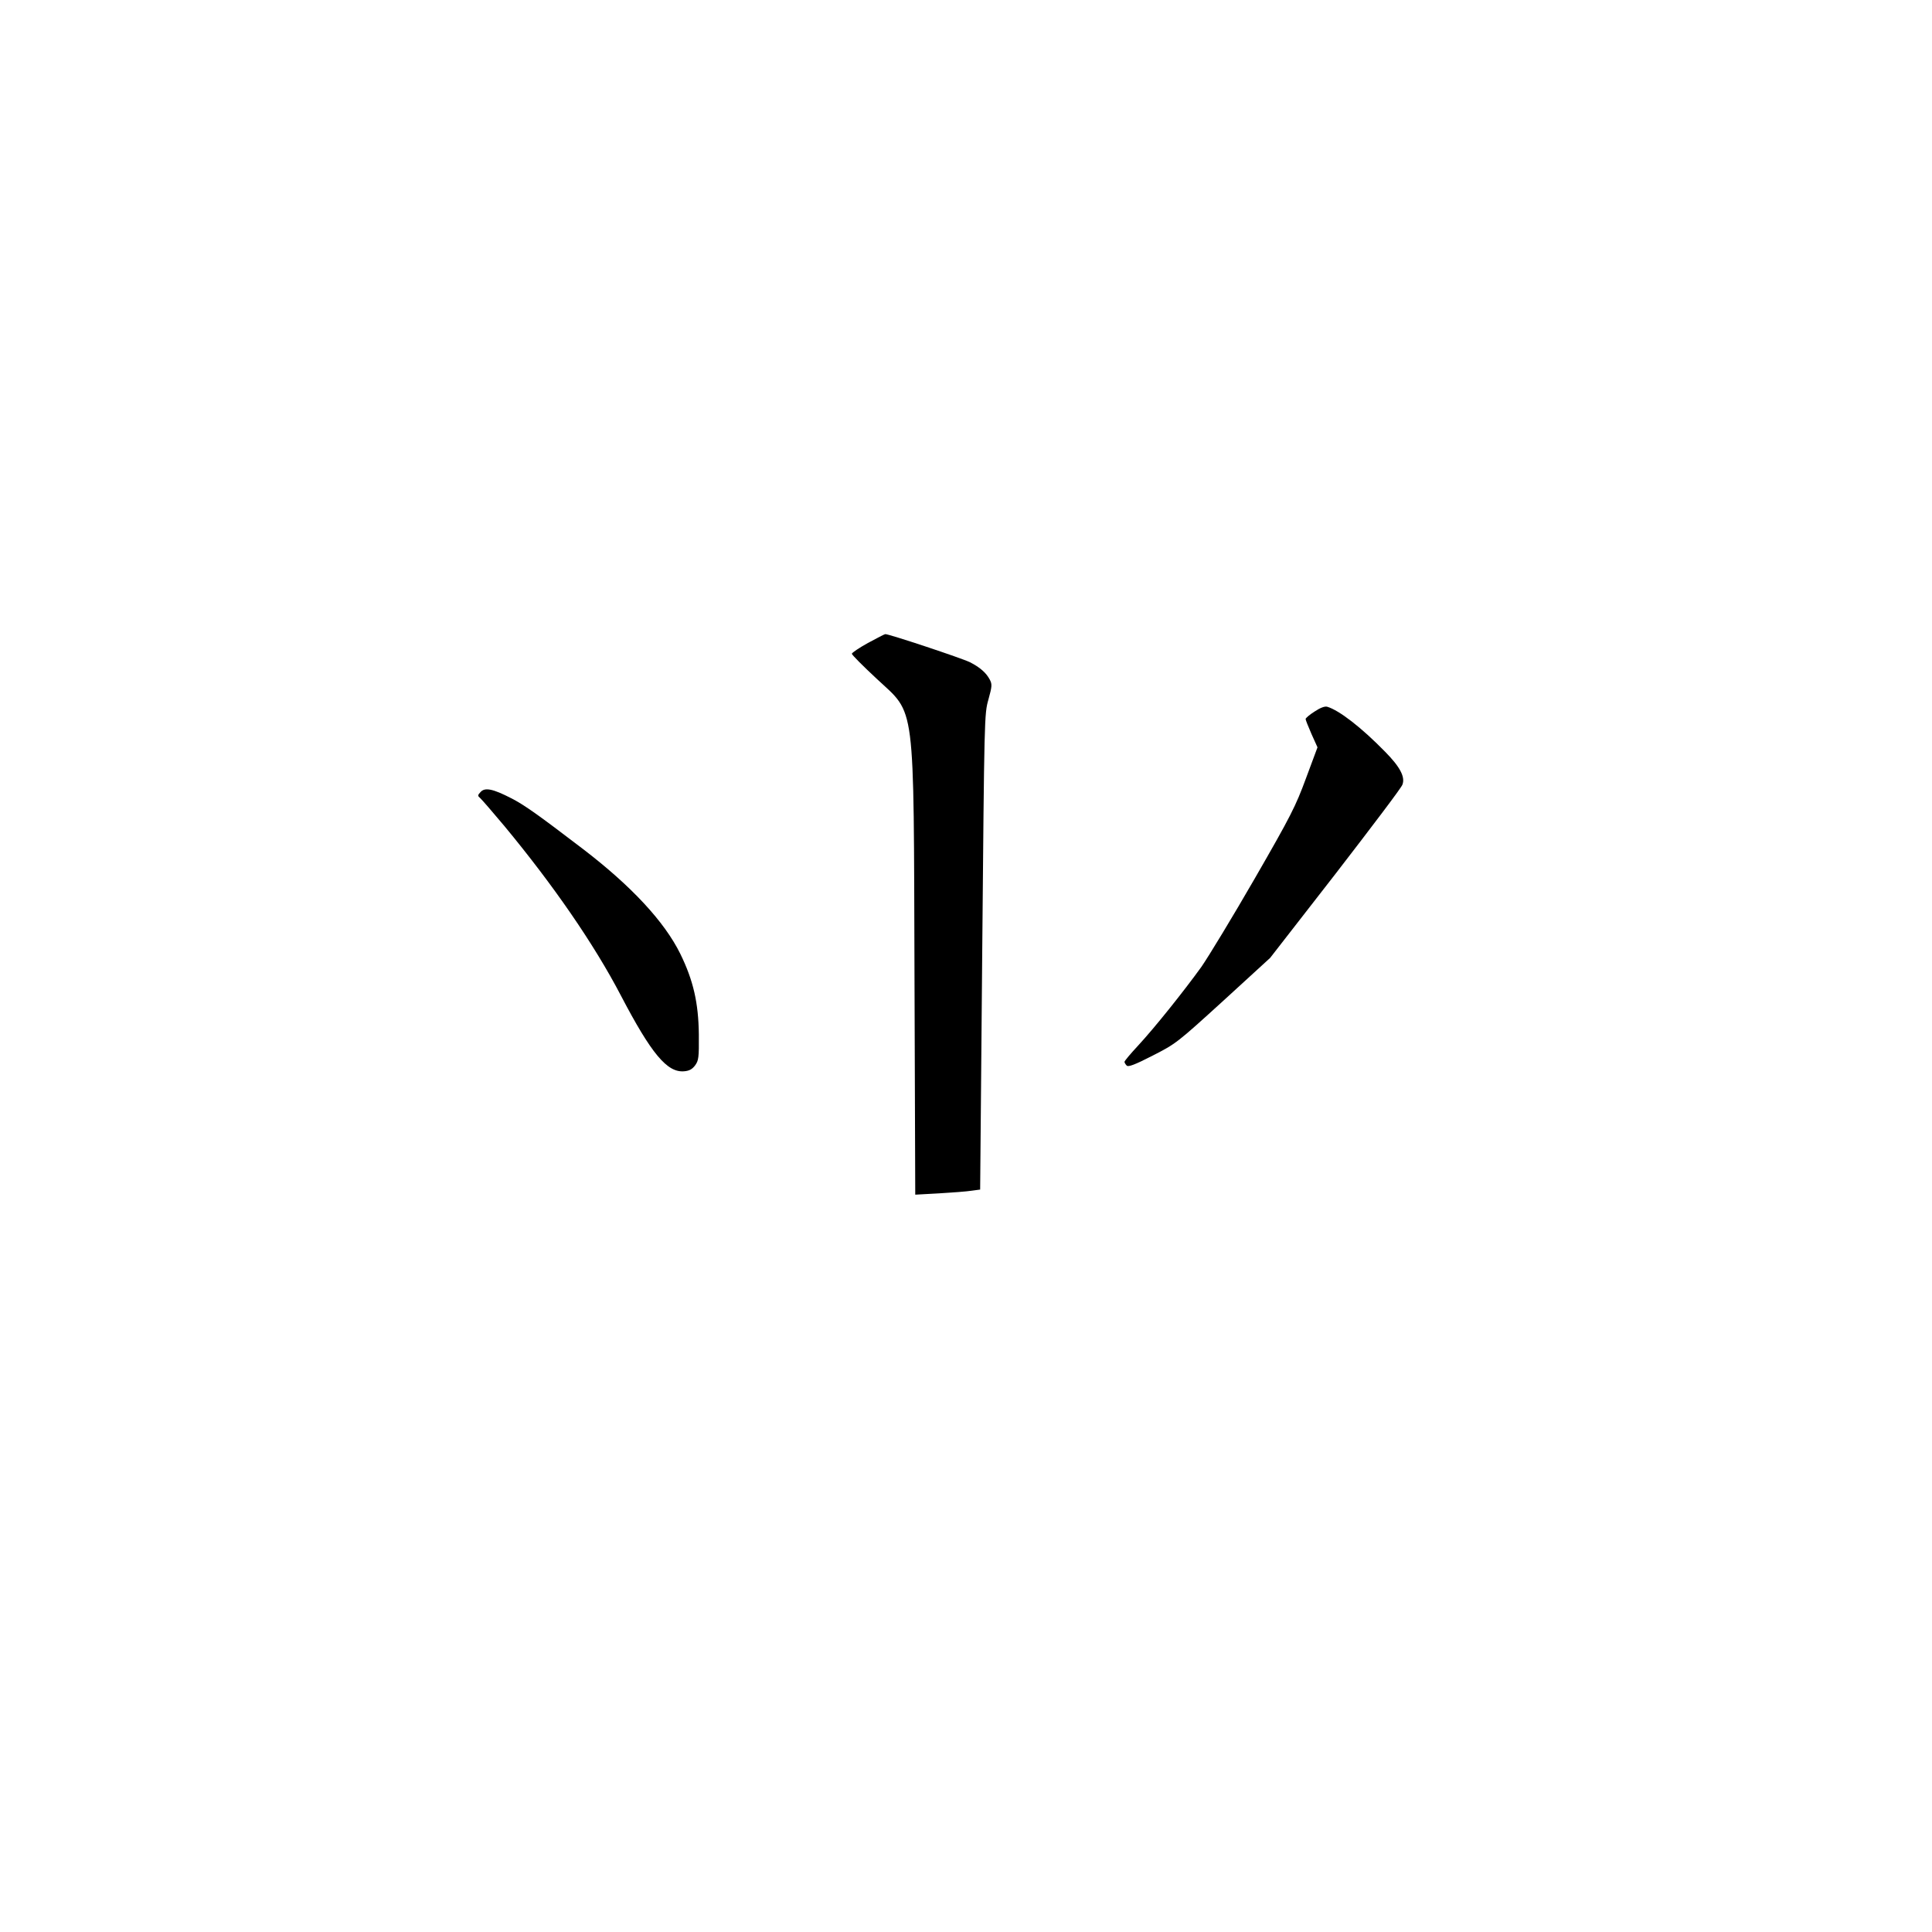 <?xml version="1.0" standalone="no"?>
<!DOCTYPE svg PUBLIC "-//W3C//DTD SVG 20010904//EN"
 "http://www.w3.org/TR/2001/REC-SVG-20010904/DTD/svg10.dtd">
<svg version="1.0" xmlns="http://www.w3.org/2000/svg"
 width="1024pt" height="1024pt" viewBox="0 0 1024 1024"
 preserveAspectRatio="xMidYMid meet">
<g transform="translate(0,1024) scale(0.1,-0.1)"
fill="#000000" stroke="none">
<path d="M4600 6832 c-47 -26 -85 -52 -85 -57 0 -6 59 -65 131 -132 209 -196
196 -93 201 -1577 l4 -1158 127 7 c69 4 147 10 172 14 l45 6 11 1260 c11 1248
11 1261 33 1338 19 69 20 80 7 105 -19 36 -52 65 -105 92 -42 21 -433 151
-449 149 -4 0 -45 -22 -92 -47z"/>
<path d="M6968 6469 c-27 -17 -48 -35 -48 -40 0 -5 14 -40 31 -79 l32 -71 -61
-164 c-55 -149 -80 -199 -272 -532 -117 -203 -244 -412 -282 -467 -96 -133
-249 -324 -336 -418 -40 -43 -72 -81 -72 -86 0 -4 5 -13 12 -20 8 -8 42 4 137
53 124 63 130 68 375 291 l248 227 346 445 c189 245 350 457 355 473 16 41
-13 95 -92 175 -126 129 -243 219 -306 238 -13 4 -37 -5 -67 -25z"/>
<path d="M2547 6042 c-16 -17 -16 -20 -2 -32 9 -8 67 -75 129 -149 260 -314
475 -626 616 -896 162 -310 246 -411 336 -403 27 2 43 11 58 31 19 26 21 41
20 165 -2 166 -29 285 -98 426 -84 171 -260 360 -516 556 -241 184 -310 233
-380 269 -97 50 -140 59 -163 33z"/>
</g>
</svg>

